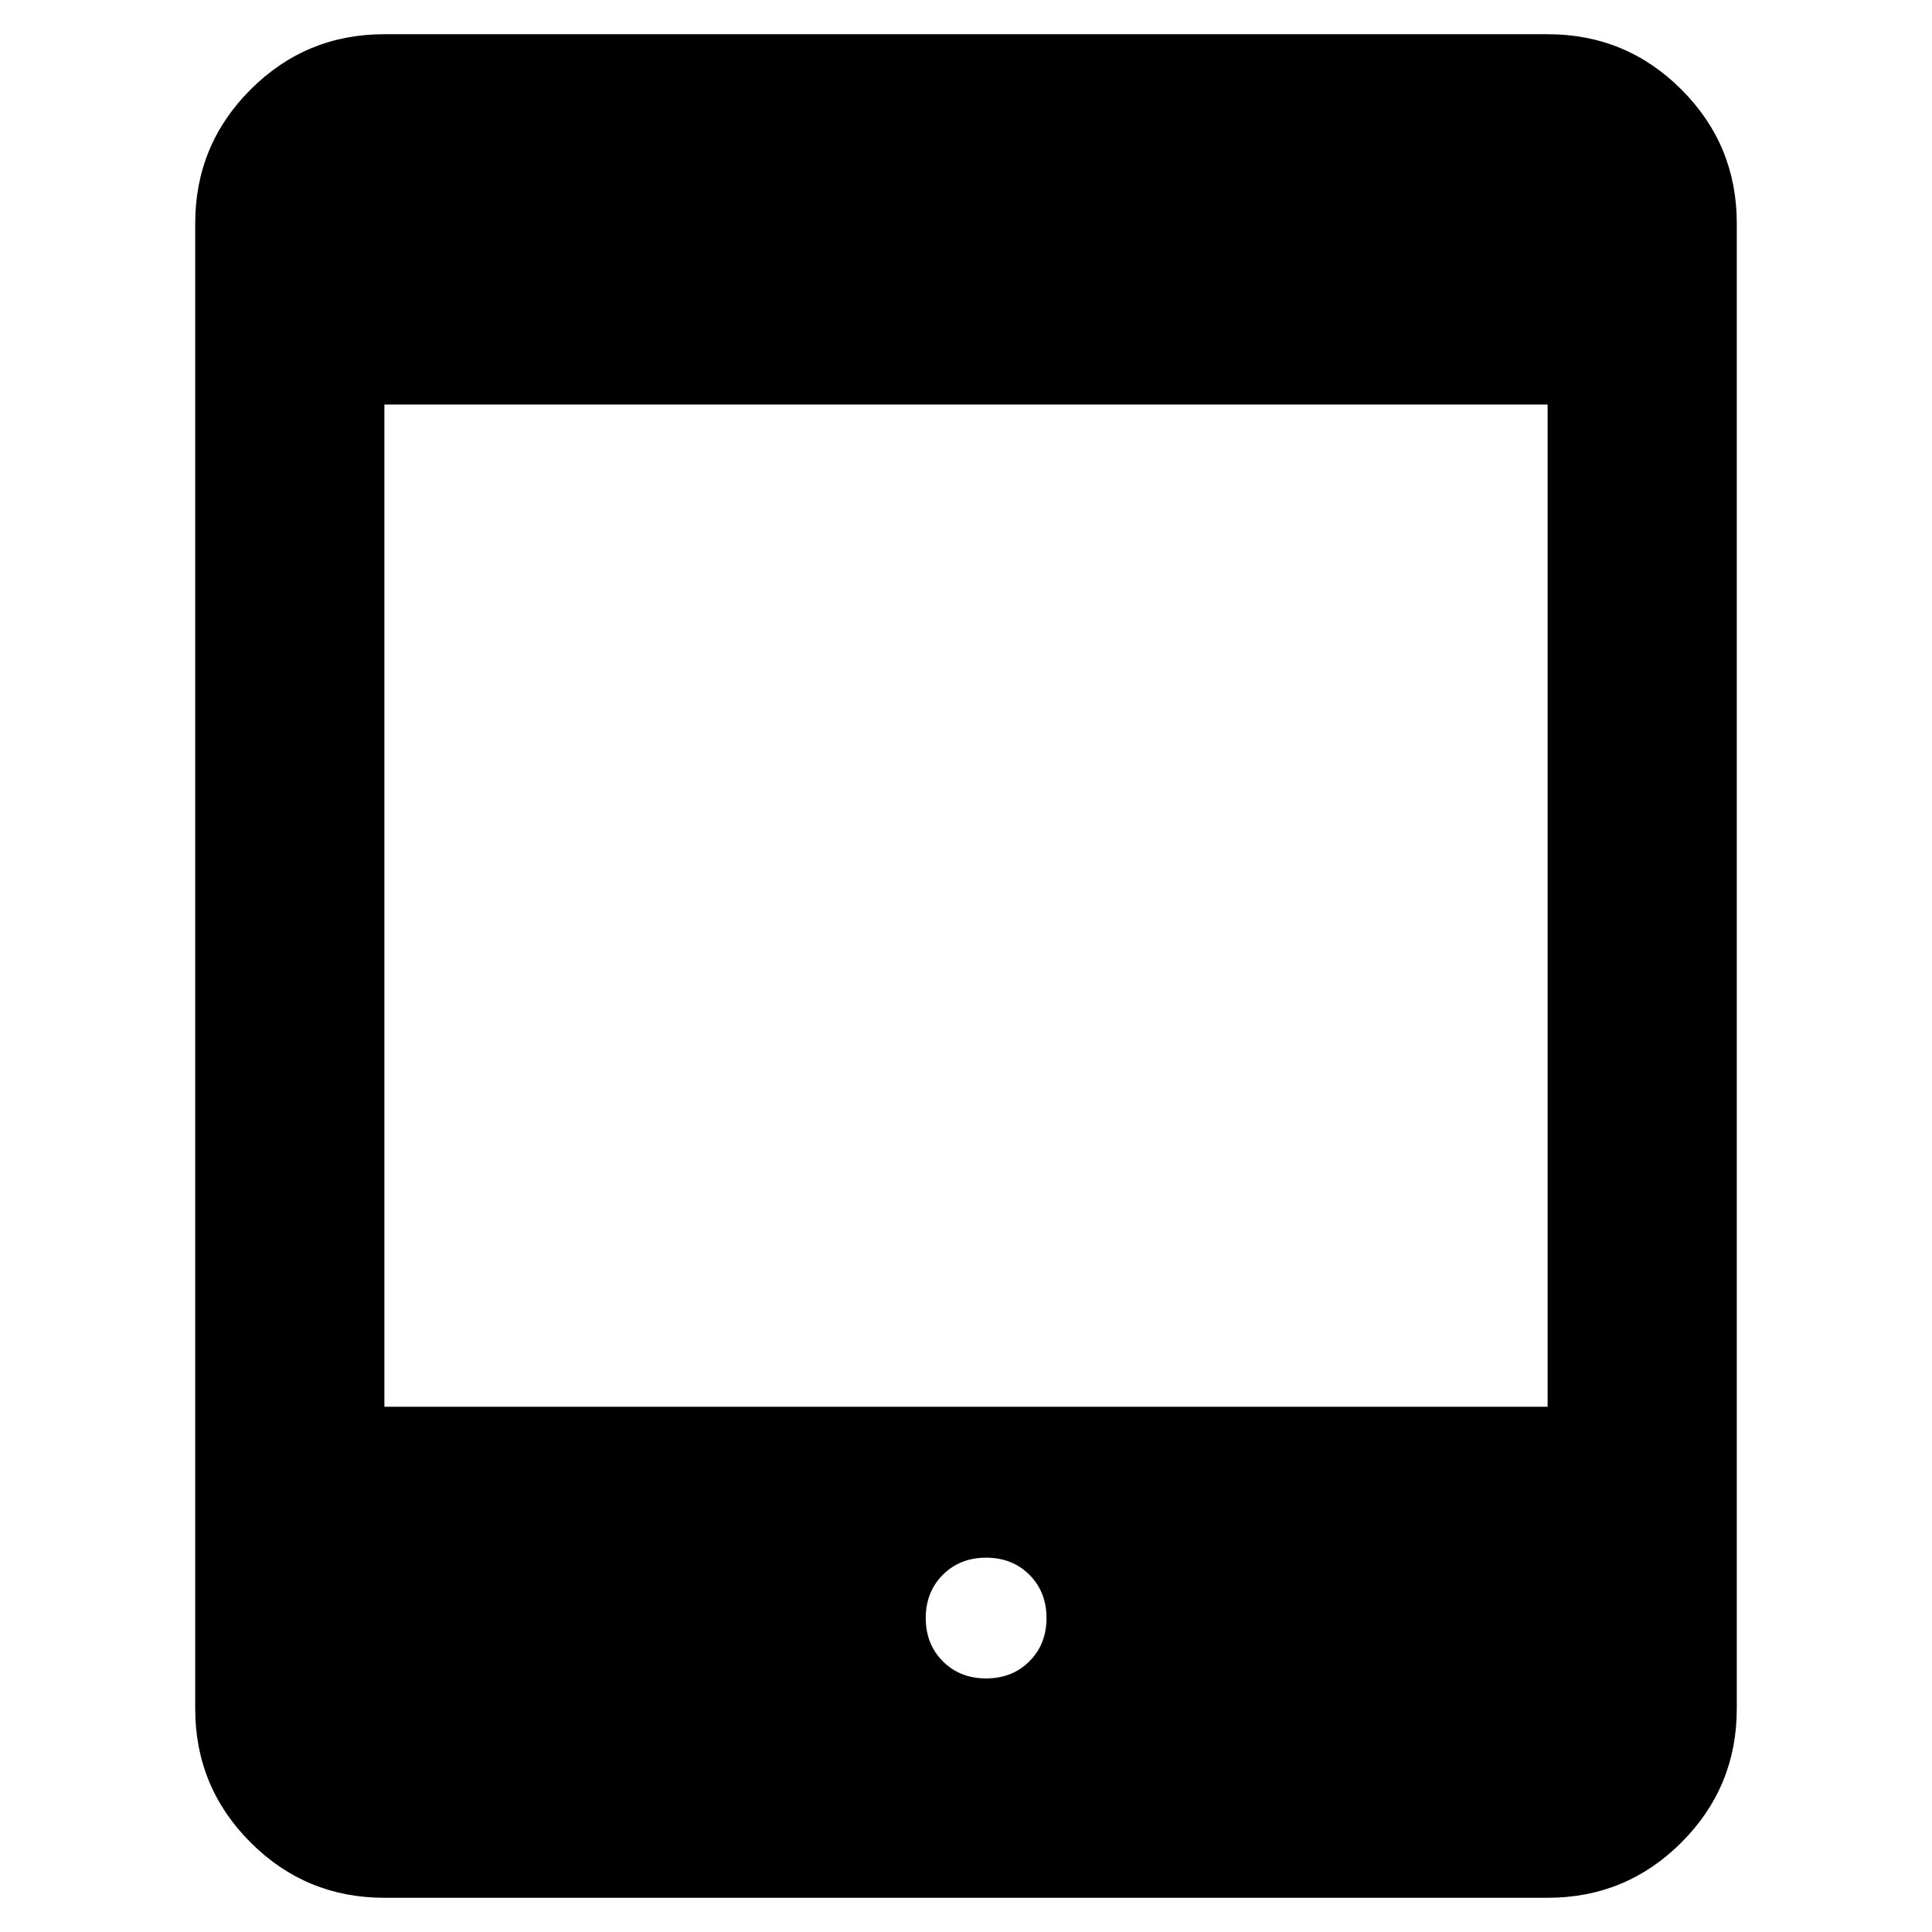 <svg xmlns="http://www.w3.org/2000/svg" width="48" height="48" viewBox="0 0 48 48"><path d="M24.5 41.7q.65 0 1.075-.425Q26 40.85 26 40.2q0-.65-.425-1.075-.425-.425-1.075-.425-.65 0-1.075.425Q23 39.55 23 40.2q0 .65.425 1.075.425.425 1.075.425ZM9.55 47.15q-1.95 0-3.325-1.375Q4.85 44.4 4.85 42.45V5.55q0-1.95 1.375-3.325Q7.6.85 9.55.85h28.9q1.95 0 3.325 1.375Q43.15 3.6 43.15 5.55v36.9q0 1.95-1.375 3.325Q40.4 47.15 38.45 47.15Zm0-12.2h28.9v-24.9H9.55Z"/></svg>